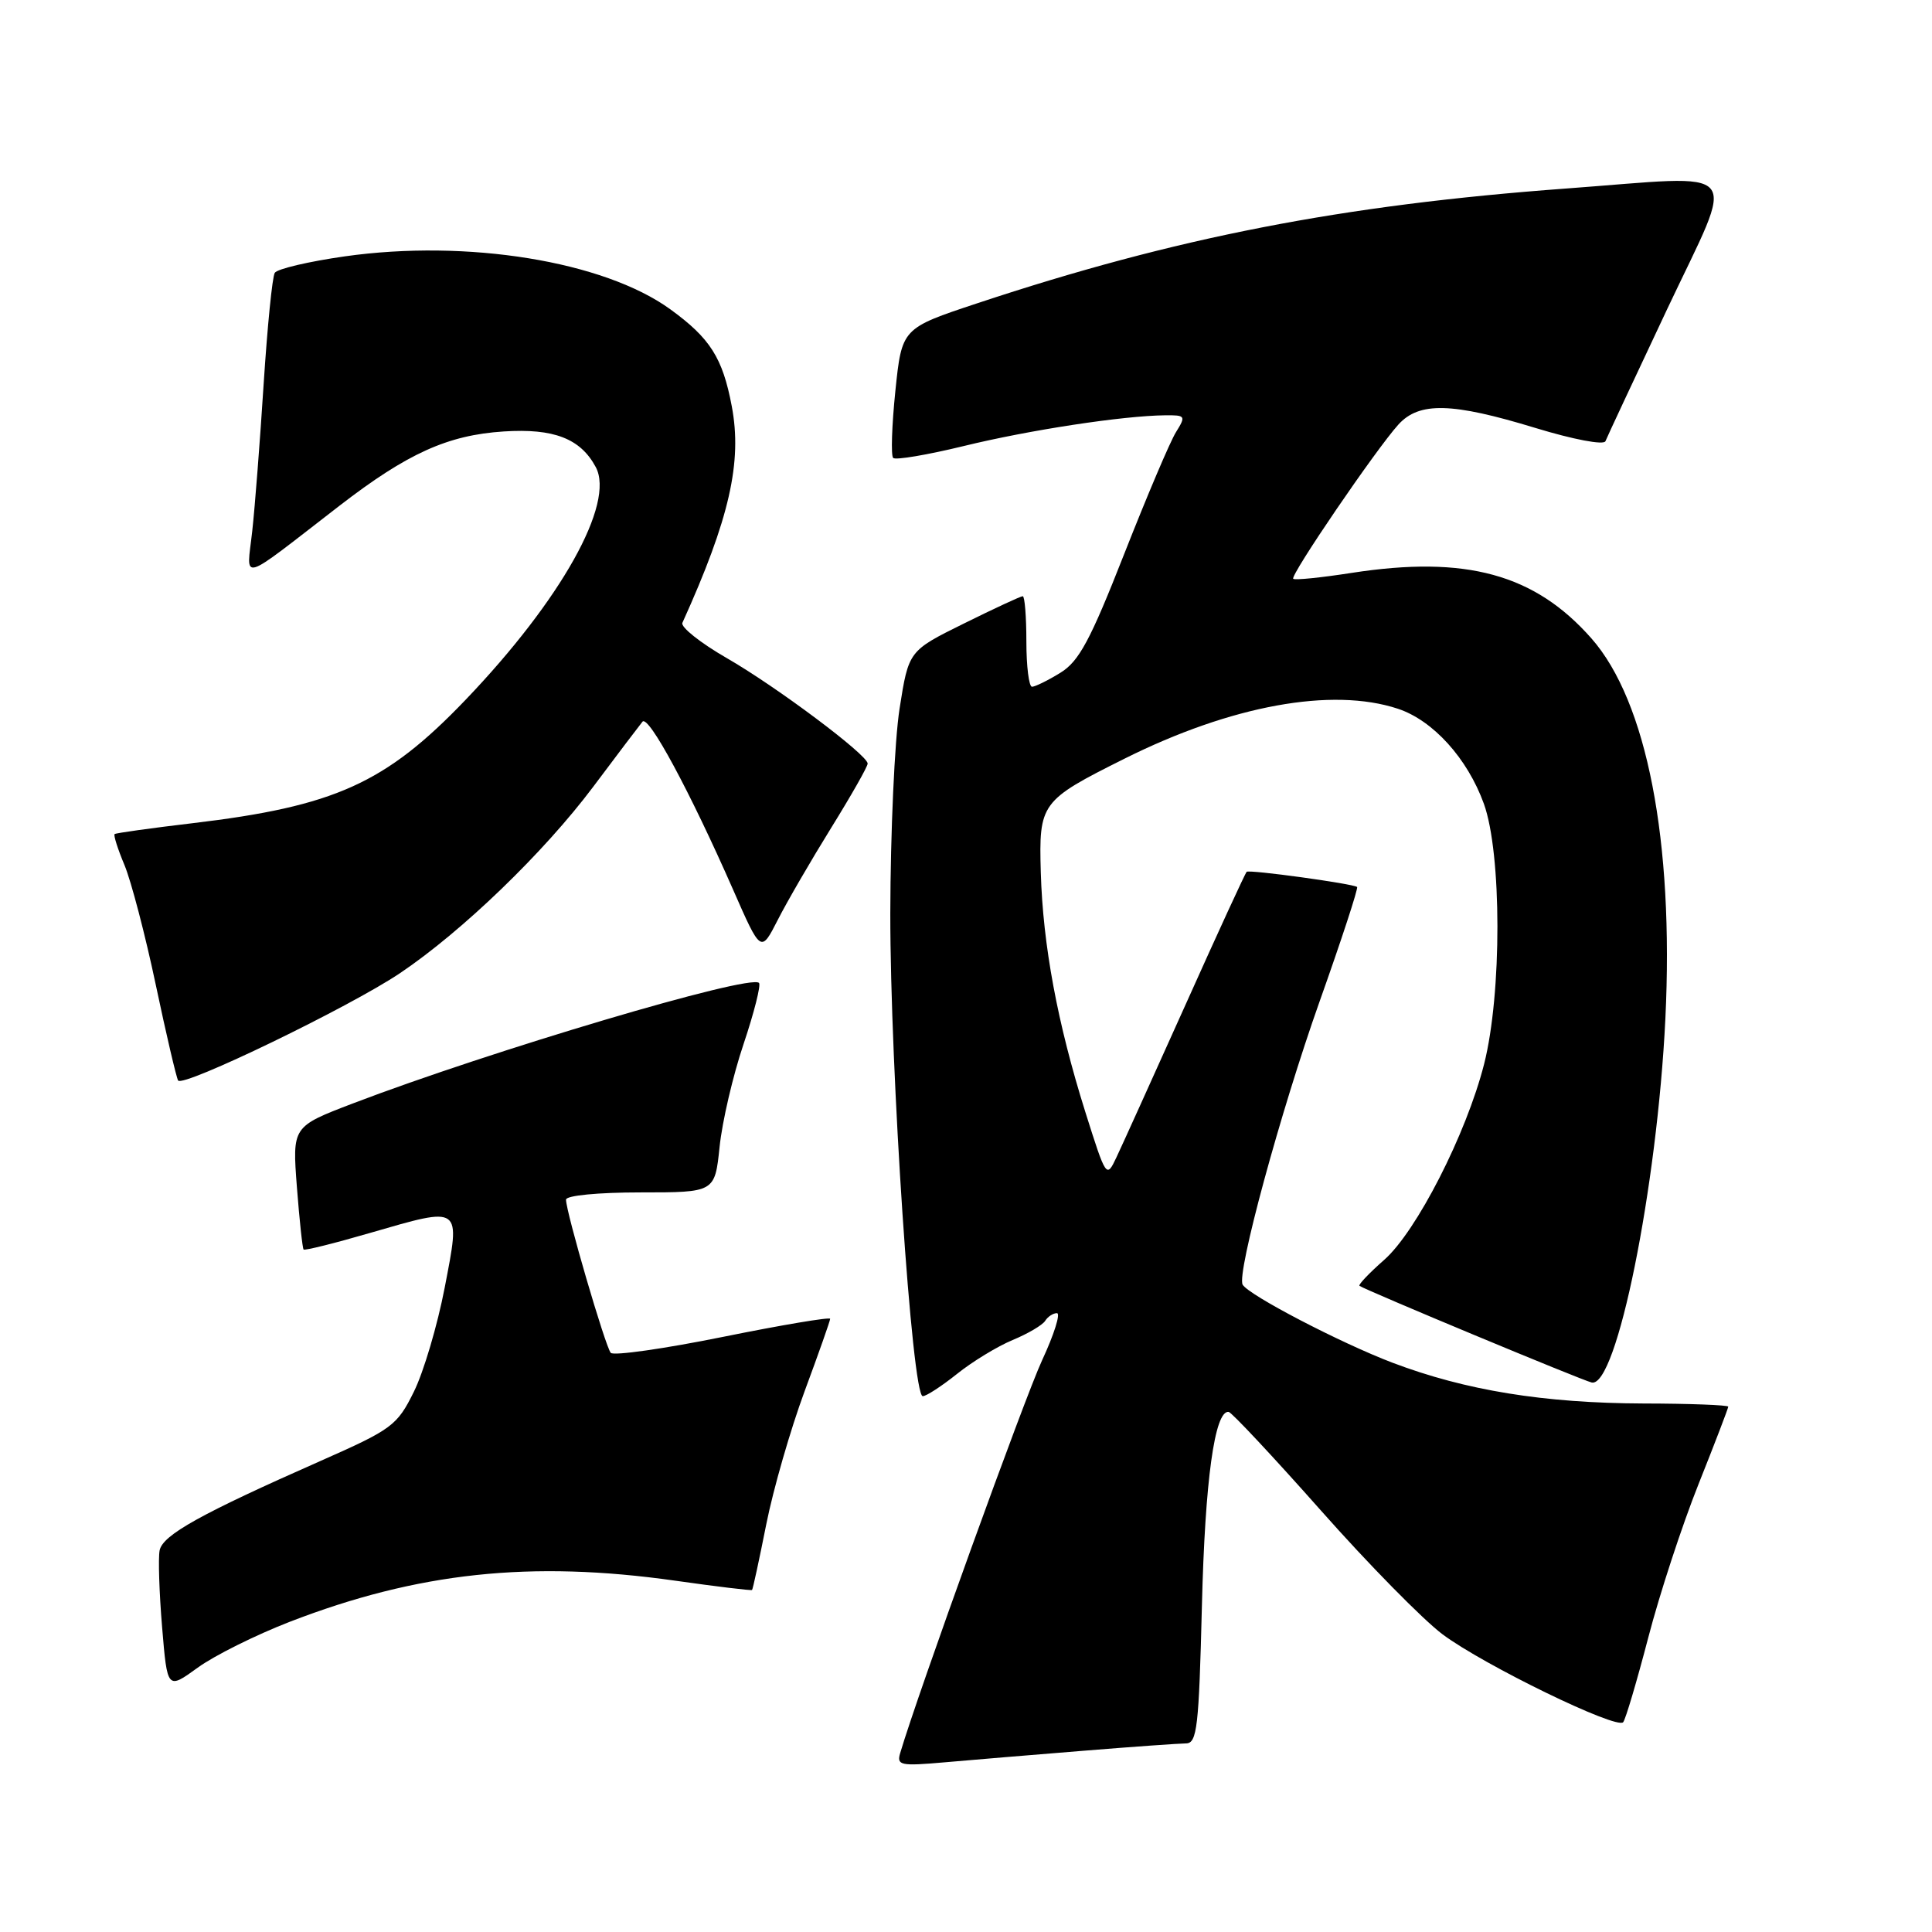 <?xml version="1.0" encoding="UTF-8" standalone="no"?>
<!DOCTYPE svg PUBLIC "-//W3C//DTD SVG 1.1//EN" "http://www.w3.org/Graphics/SVG/1.1/DTD/svg11.dtd" >
<svg xmlns="http://www.w3.org/2000/svg" xmlns:xlink="http://www.w3.org/1999/xlink" version="1.1" viewBox="0 0 256 256">
 <g >
 <path fill="currentColor"
d=" M 143.50 231.99 C 150.10 231.45 156.24 231.02 157.15 231.01 C 158.62 231.00 158.86 228.88 159.26 212.75 C 159.67 196.14 160.95 186.88 162.80 187.08 C 163.18 187.12 168.68 192.99 175.00 200.12 C 181.32 207.26 188.59 214.65 191.15 216.56 C 196.64 220.65 214.24 229.21 215.08 228.20 C 215.40 227.82 216.89 222.78 218.40 217.00 C 219.90 211.22 222.90 202.07 225.07 196.64 C 227.23 191.22 229.00 186.61 229.00 186.39 C 229.00 186.18 223.94 185.98 217.75 185.97 C 204.56 185.92 194.21 184.24 184.52 180.57 C 177.63 177.95 165.49 171.63 164.66 170.23 C 163.82 168.82 169.66 147.33 174.87 132.65 C 177.77 124.49 180.00 117.68 179.82 117.53 C 179.33 117.10 165.54 115.20 165.19 115.52 C 165.01 115.67 161.36 123.60 157.08 133.15 C 152.79 142.69 148.68 151.78 147.94 153.34 C 146.61 156.16 146.58 156.11 143.81 147.34 C 140.12 135.60 138.19 125.23 137.91 115.59 C 137.65 106.41 137.89 106.08 149.00 100.53 C 163.13 93.47 176.50 91.03 185.22 93.91 C 189.88 95.45 194.44 100.48 196.62 106.50 C 199.00 113.09 199.02 131.68 196.65 141.00 C 194.29 150.26 187.69 163.19 183.40 166.95 C 181.41 168.70 179.95 170.24 180.14 170.38 C 181.00 170.98 209.64 182.91 210.91 183.19 C 214.21 183.91 219.58 157.34 220.67 135.00 C 221.81 111.45 218.21 92.93 210.88 84.60 C 203.36 76.06 194.24 73.57 179.11 75.91 C 175.05 76.54 171.56 76.90 171.36 76.69 C 170.92 76.26 182.37 59.47 185.30 56.25 C 188.06 53.22 192.38 53.33 203.43 56.70 C 208.48 58.24 212.52 59.01 212.73 58.46 C 212.94 57.93 216.61 50.08 220.89 41.00 C 230.10 21.49 231.54 23.21 207.52 24.98 C 177.81 27.17 155.75 31.47 129.48 40.19 C 119.50 43.50 119.50 43.50 118.64 51.81 C 118.17 56.38 118.04 60.37 118.35 60.68 C 118.66 60.99 122.87 60.28 127.71 59.10 C 136.38 56.98 148.78 55.09 154.37 55.03 C 157.09 55.00 157.16 55.11 155.83 57.25 C 155.05 58.49 151.97 65.76 148.96 73.41 C 144.46 84.87 142.97 87.64 140.50 89.15 C 138.85 90.17 137.16 90.99 136.75 91.00 C 136.34 91.00 136.00 88.30 136.00 85.00 C 136.00 81.70 135.78 79.00 135.52 79.00 C 135.25 79.00 131.74 80.63 127.72 82.62 C 120.40 86.24 120.40 86.24 119.20 93.88 C 118.54 98.08 117.99 110.29 117.97 121.01 C 117.95 141.71 120.85 185.00 122.27 185.00 C 122.74 185.00 124.78 183.67 126.81 182.05 C 128.84 180.42 132.16 178.40 134.18 177.56 C 136.21 176.72 138.15 175.57 138.49 175.02 C 138.84 174.46 139.54 174.00 140.05 174.00 C 140.56 174.00 139.68 176.81 138.08 180.25 C 135.77 185.22 121.59 224.46 119.28 232.29 C 118.79 233.92 119.32 234.03 125.12 233.52 C 128.63 233.21 136.90 232.52 143.50 231.99 Z  M 38.36 214.91 C 55.35 208.34 70.32 206.74 89.48 209.45 C 94.97 210.23 99.55 210.78 99.65 210.68 C 99.76 210.58 100.60 206.67 101.53 202.00 C 102.46 197.32 104.75 189.39 106.61 184.36 C 108.47 179.34 110.00 175.01 110.00 174.75 C 110.00 174.49 103.61 175.56 95.81 177.14 C 88.00 178.72 81.31 179.67 80.93 179.26 C 80.22 178.46 75.00 160.61 75.00 158.96 C 75.00 158.41 79.26 158.00 84.86 158.00 C 94.72 158.00 94.72 158.00 95.35 151.96 C 95.69 148.64 97.12 142.50 98.53 138.33 C 99.93 134.16 100.85 130.51 100.57 130.24 C 99.37 129.04 65.01 139.24 46.76 146.21 C 38.73 149.28 38.73 149.28 39.34 157.29 C 39.68 161.69 40.08 165.42 40.23 165.57 C 40.39 165.72 44.33 164.74 49.00 163.38 C 61.28 159.83 61.03 159.65 58.93 170.59 C 57.97 175.59 56.13 181.81 54.84 184.41 C 52.63 188.89 51.96 189.39 42.50 193.57 C 26.55 200.61 21.55 203.40 21.15 205.44 C 20.95 206.48 21.10 211.05 21.48 215.61 C 22.17 223.89 22.17 223.89 26.19 220.98 C 28.40 219.37 33.88 216.65 38.36 214.91 Z  M 53.00 128.95 C 61.25 123.40 72.05 112.98 78.59 104.27 C 81.79 99.99 84.74 96.11 85.13 95.63 C 85.92 94.66 91.41 104.85 97.14 117.89 C 100.82 126.28 100.82 126.28 103.06 121.89 C 104.29 119.47 107.48 113.98 110.15 109.67 C 112.82 105.36 114.99 101.54 114.97 101.17 C 114.91 99.99 102.86 90.97 96.30 87.20 C 92.81 85.19 90.17 83.09 90.42 82.53 C 96.66 68.75 98.37 61.23 96.96 53.81 C 95.75 47.41 94.10 44.81 88.80 40.97 C 80.01 34.61 61.92 31.67 45.68 33.97 C 40.90 34.65 36.73 35.63 36.41 36.15 C 36.08 36.67 35.43 43.26 34.94 50.80 C 34.46 58.33 33.78 67.16 33.42 70.40 C 32.68 77.12 31.42 77.49 45.00 67.00 C 53.98 60.07 59.33 57.65 66.75 57.17 C 73.38 56.74 76.92 58.11 78.94 61.89 C 81.52 66.70 74.34 79.52 61.68 92.74 C 51.08 103.81 44.35 106.84 25.50 109.08 C 20.00 109.73 15.36 110.38 15.19 110.52 C 15.02 110.67 15.61 112.52 16.50 114.64 C 17.38 116.76 19.25 123.89 20.64 130.49 C 22.03 137.08 23.37 142.79 23.60 143.17 C 24.20 144.14 46.32 133.44 53.00 128.95 Z "/>
</g>
</svg>